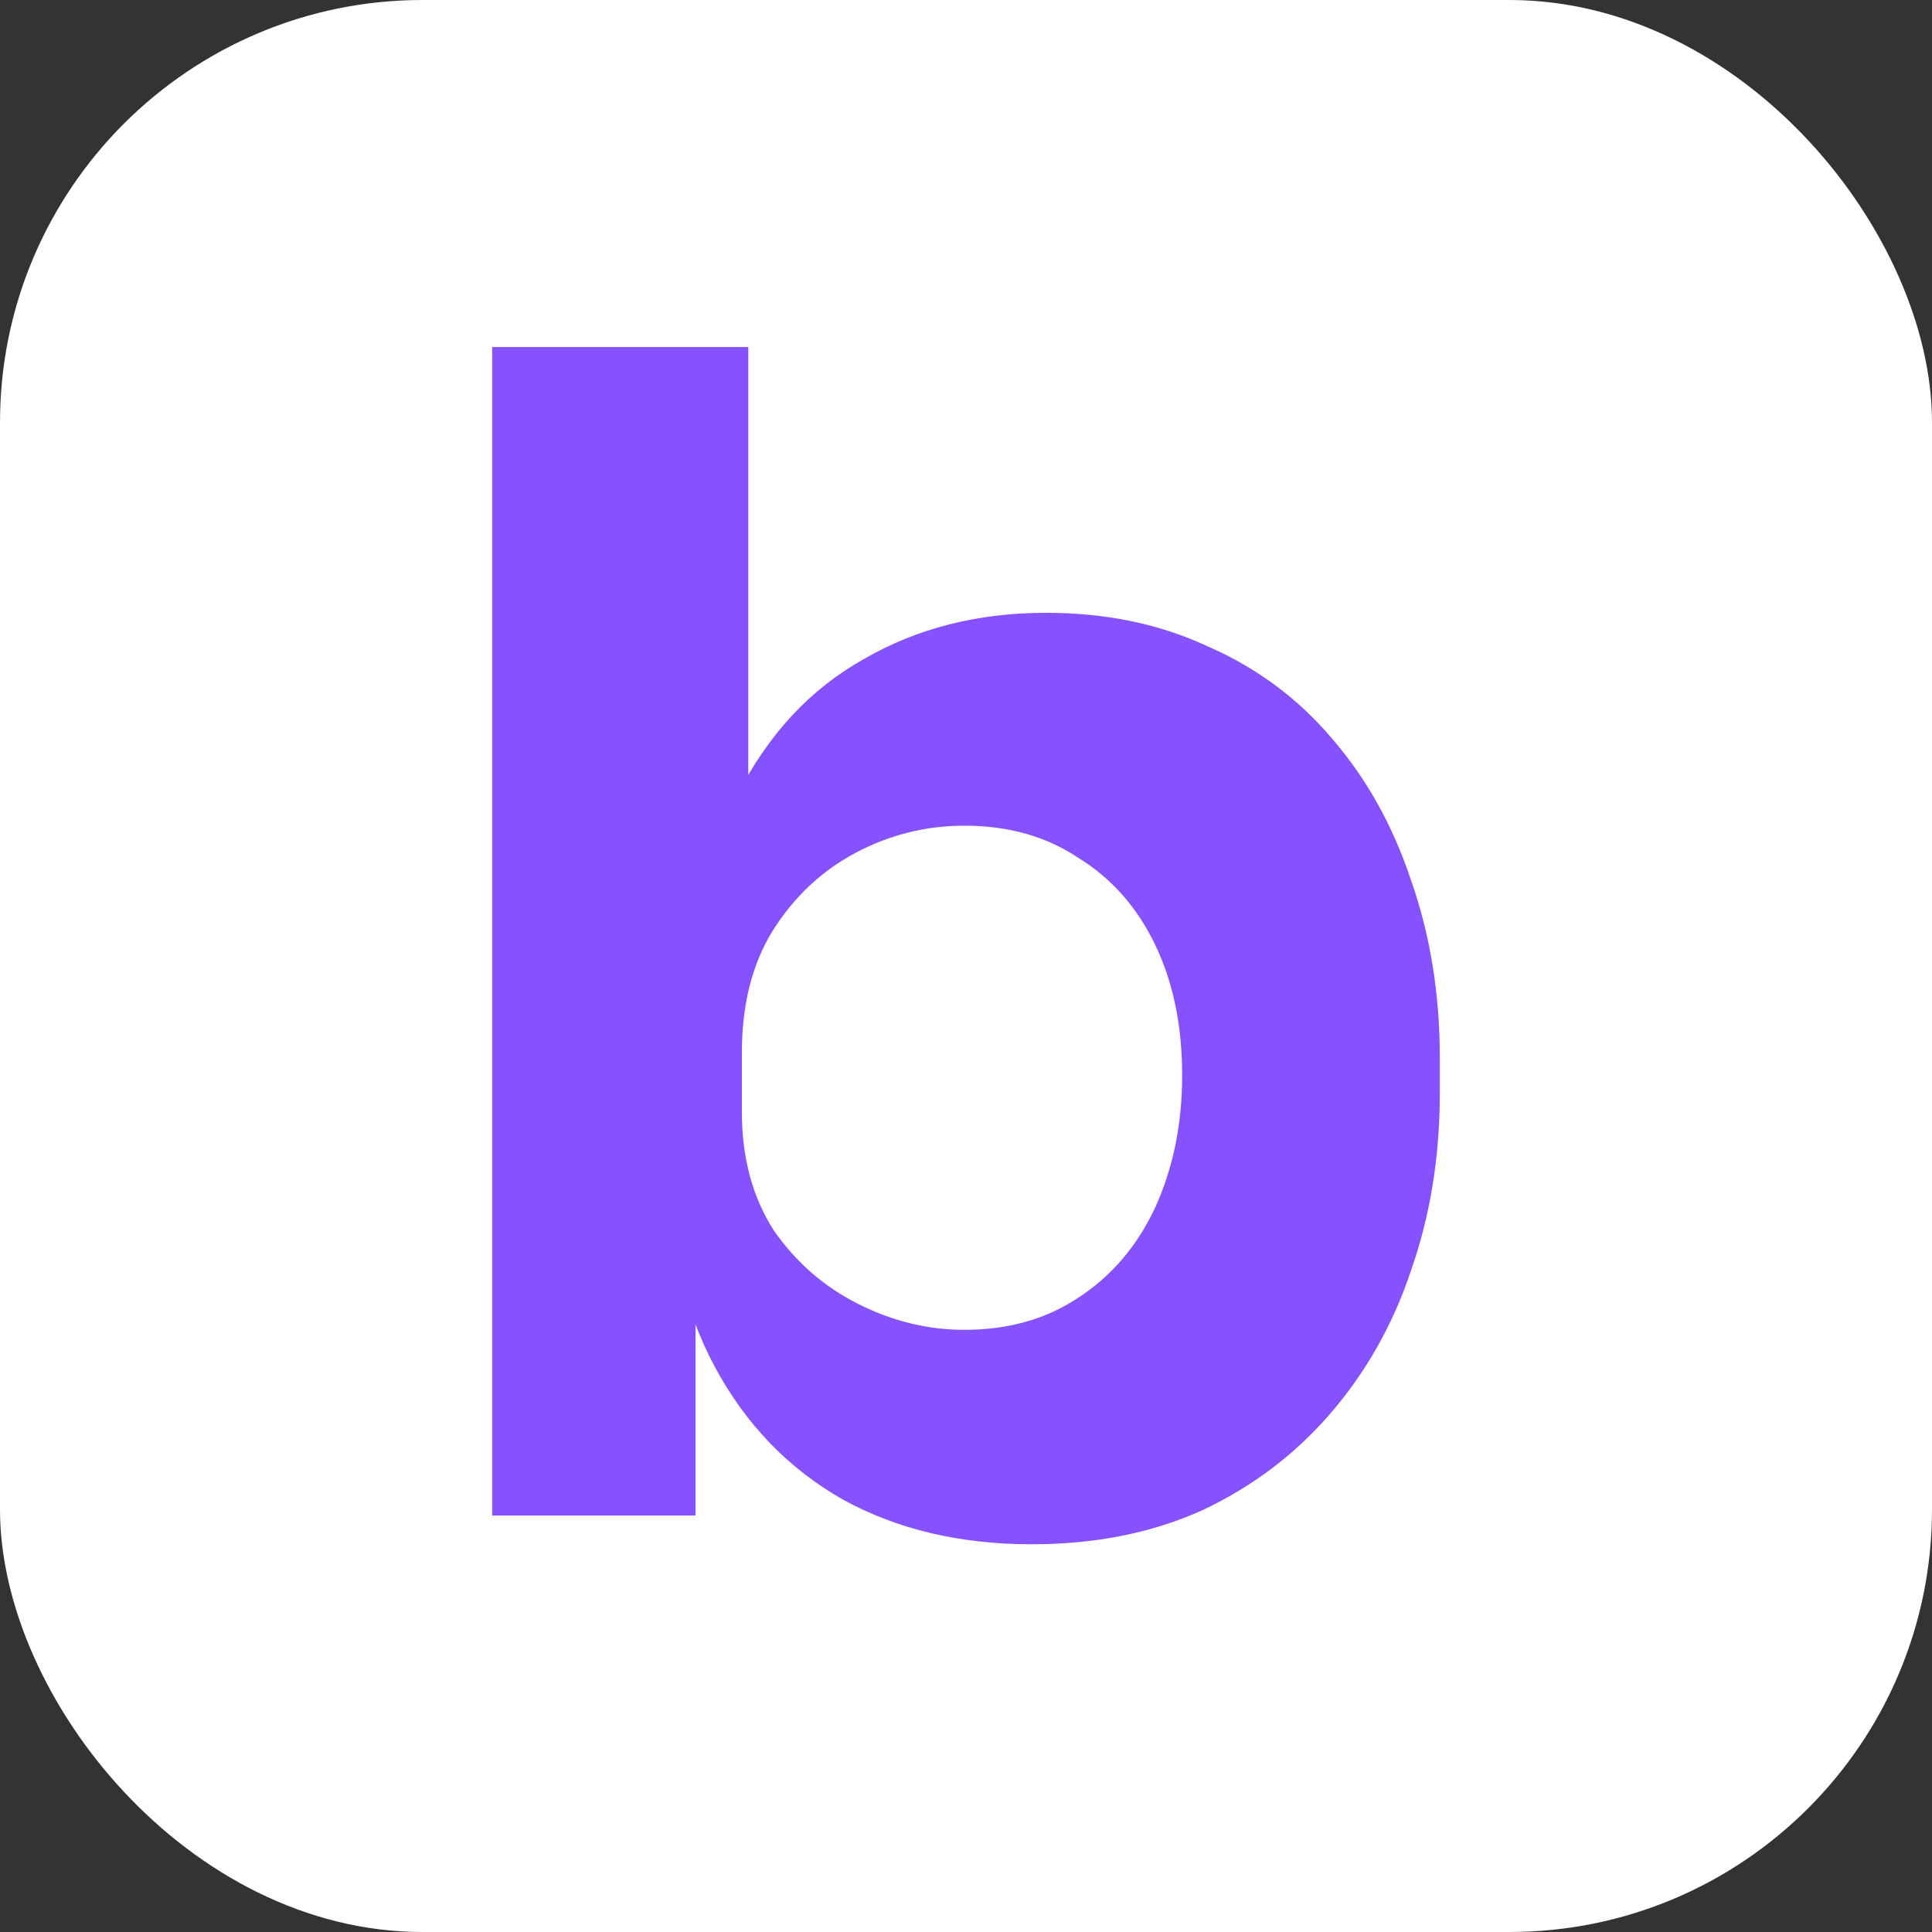 <svg width="16" height="16" viewBox="0 0 16 16" fill="none" xmlns="http://www.w3.org/2000/svg">
<rect x="0" y="0" width="16" height="16" fill="#333333" stroke="none"/>
<rect width="16" height="16" rx="3.5" fill="white"/>
<path d="M8.544 12.789C7.951 12.789 7.43 12.666 6.979 12.418C6.529 12.162 6.175 11.795 5.919 11.318C5.663 10.841 5.526 10.258 5.508 9.568H5.76V12.551H4.076V2.874H6.197V7.792L5.694 8.428C5.72 7.695 5.857 7.081 6.105 6.586C6.361 6.082 6.71 5.707 7.152 5.459C7.594 5.203 8.097 5.075 8.663 5.075C9.158 5.075 9.604 5.167 10.002 5.353C10.408 5.53 10.753 5.786 11.036 6.122C11.318 6.449 11.535 6.838 11.685 7.288C11.844 7.739 11.924 8.23 11.924 8.76V9.051C11.924 9.582 11.844 10.072 11.685 10.523C11.535 10.973 11.309 11.371 11.009 11.716C10.717 12.052 10.364 12.317 9.949 12.511C9.533 12.697 9.065 12.789 8.544 12.789ZM7.987 11.013C8.349 11.013 8.663 10.925 8.928 10.748C9.202 10.571 9.414 10.324 9.564 10.006C9.714 9.679 9.79 9.312 9.79 8.906C9.79 8.49 9.714 8.128 9.564 7.819C9.414 7.509 9.202 7.271 8.928 7.103C8.663 6.926 8.349 6.838 7.987 6.838C7.669 6.838 7.368 6.913 7.085 7.063C6.803 7.213 6.573 7.43 6.396 7.713C6.228 7.987 6.144 8.322 6.144 8.72V9.21C6.144 9.59 6.233 9.917 6.409 10.191C6.595 10.457 6.829 10.66 7.112 10.801C7.395 10.943 7.686 11.013 7.987 11.013Z" fill="#8652FF"/>
</svg>
